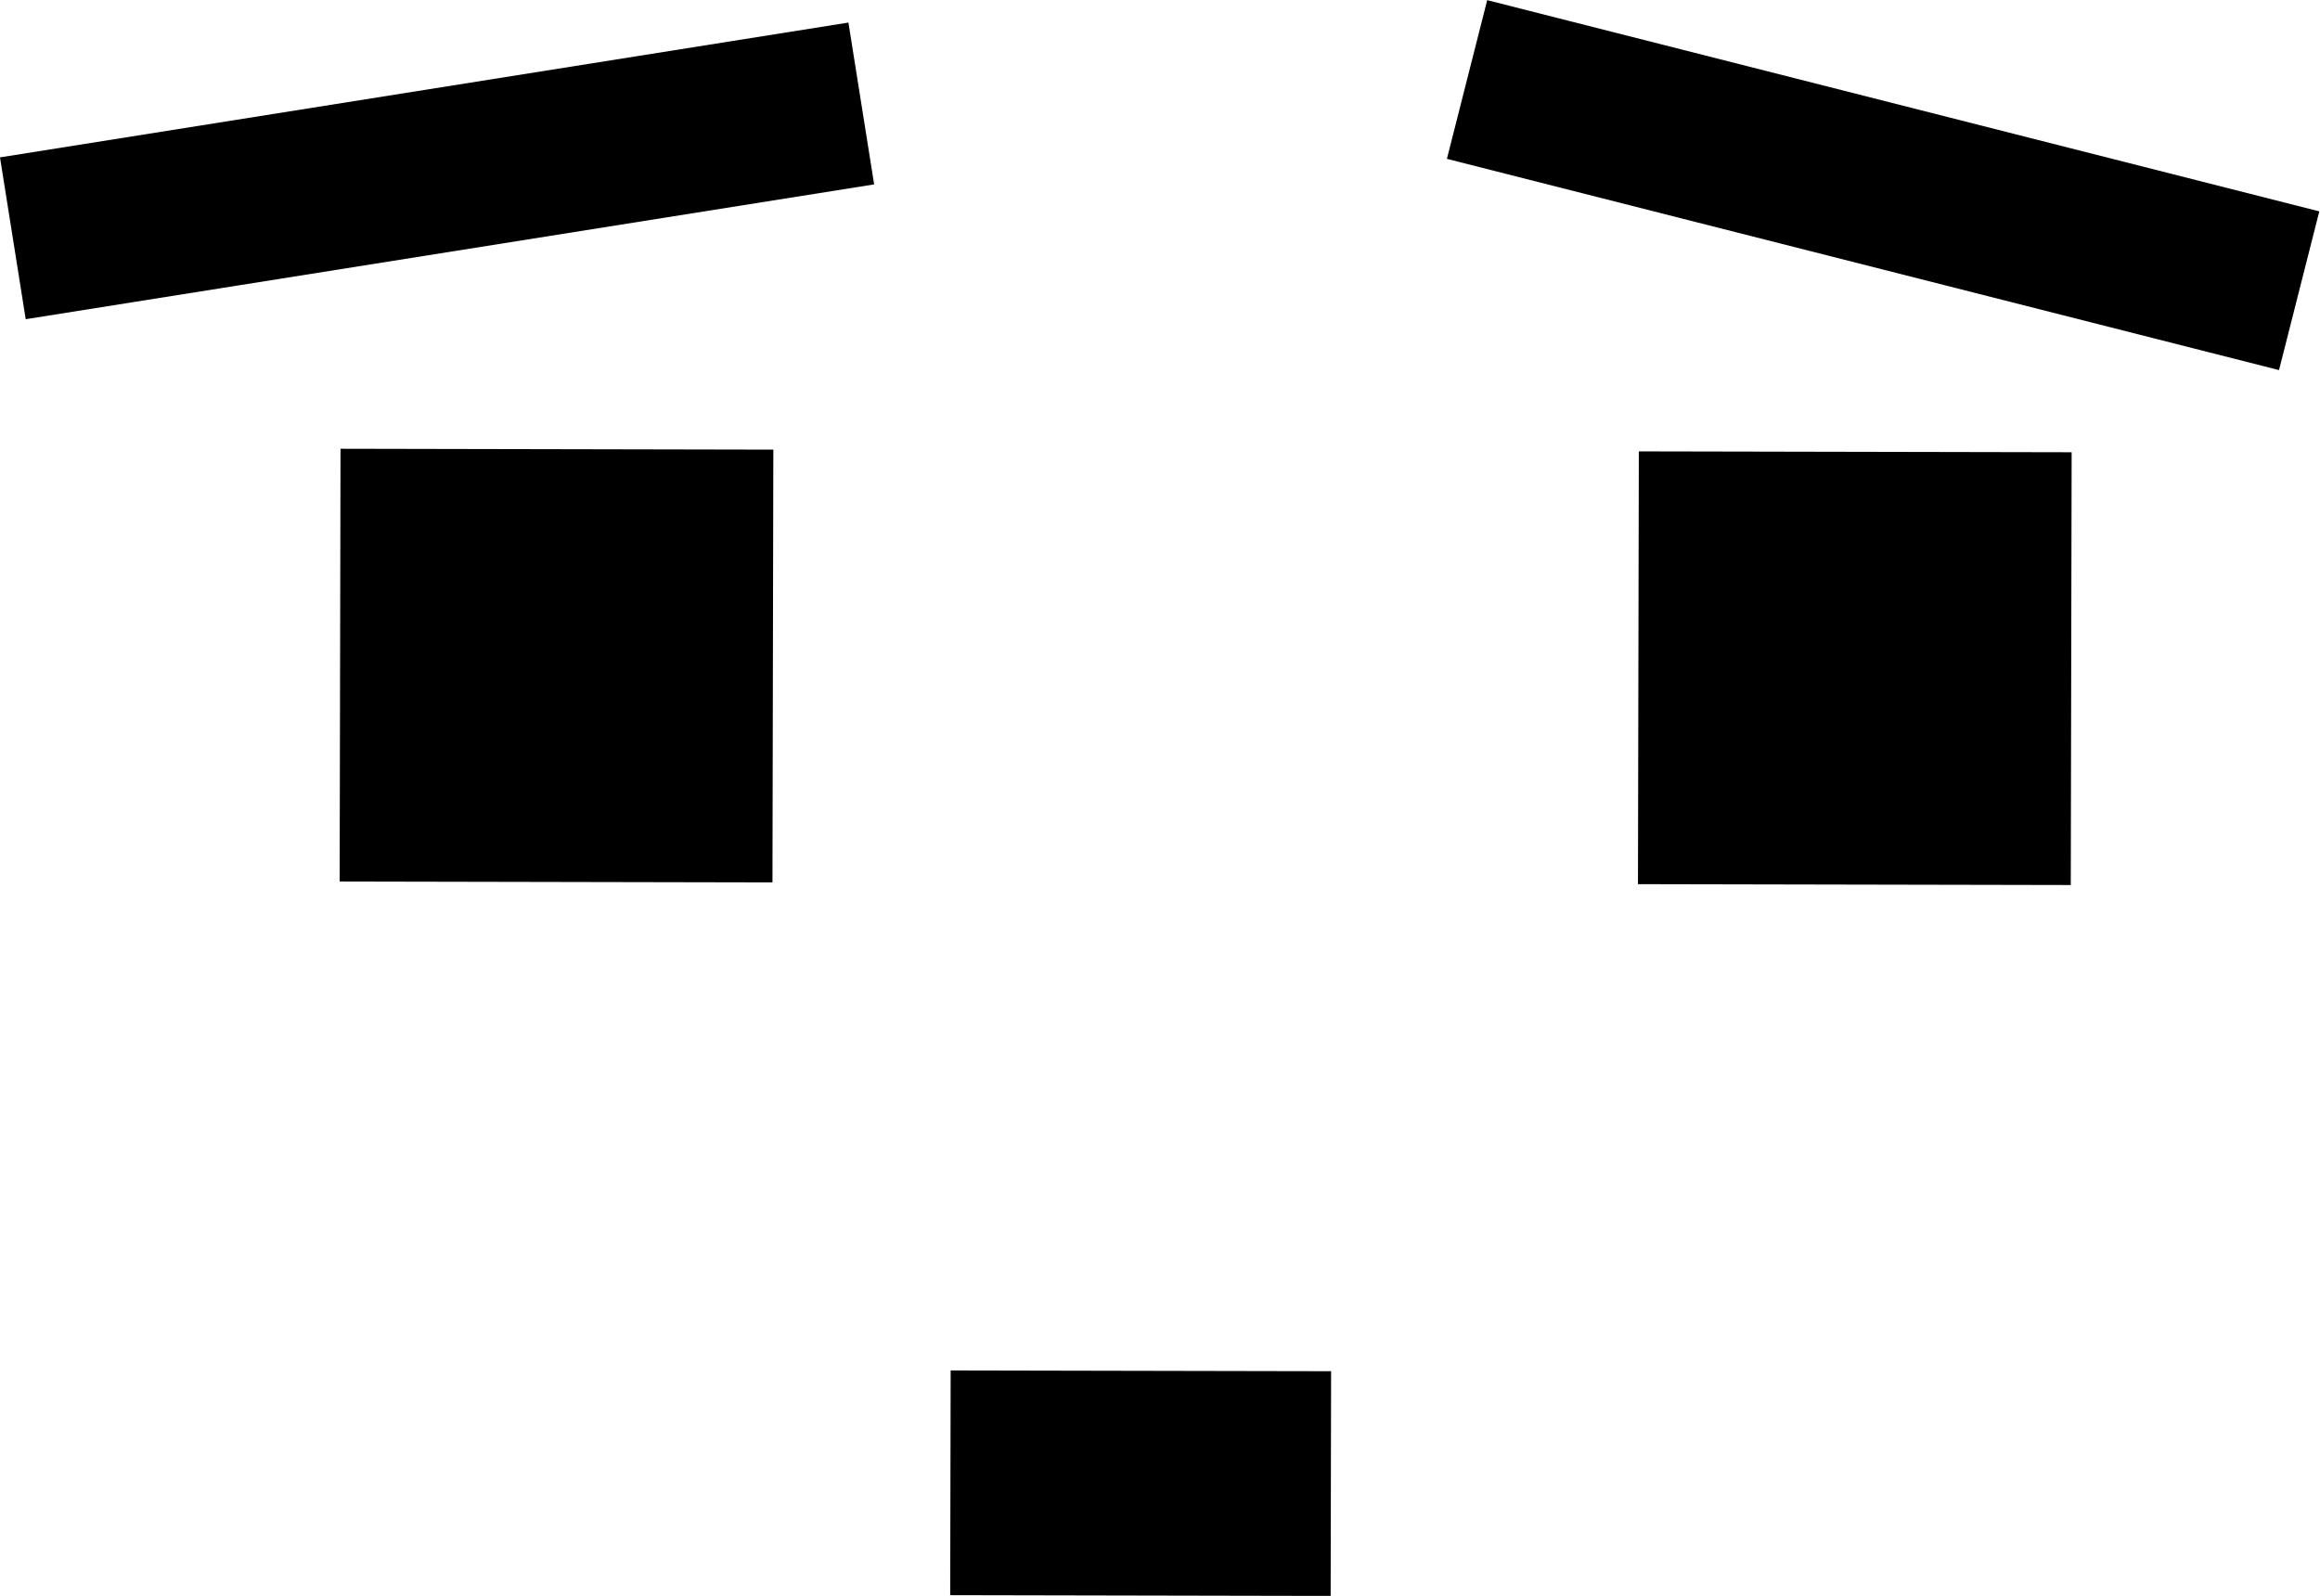<!-- Generator: Adobe Illustrator 22.1.0, SVG Export Plug-In  -->
<svg version="1.1"
	 xmlns="http://www.w3.org/2000/svg" xmlns:xlink="http://www.w3.org/1999/xlink" xmlns:a="http://ns.adobe.com/AdobeSVGViewerExtensions/3.0/"
	 x="0px" y="0px" width="79.159px" height="54.457px" viewBox="0 0 79.159 54.457"
	 style="enable-background:new 0 0 79.159 54.457;" xml:space="preserve">
<style type="text/css">
	.st0{stroke:#000000;stroke-miterlimit:10;}
</style>
<defs>
</defs>
<rect x="12.105" y="15.827" transform="matrix(1 0.002 -0.002 1 0.044 -0.037)" class="st0" width="13.768" height="13.768"/>
<rect x="56.404" y="15.914" transform="matrix(1 0.002 -0.002 1 0.044 -0.123)" class="st0" width="13.768" height="13.768"/>
<rect x="50.122" y="4.016" transform="matrix(0.969 0.246 -0.246 0.969 3.525 -15.609)" class="st0" width="28.3" height="4.589"/>
<rect x="0.757" y="3.532" transform="matrix(0.988 -0.157 0.157 0.988 -0.73 2.415)" class="st0" width="28.3" height="4.589"/>
<rect x="32.931" y="47.276" transform="matrix(1 0.002 -0.002 1 0.099 -0.076)" class="st0" width="11.981" height="6.668"/>
</svg>